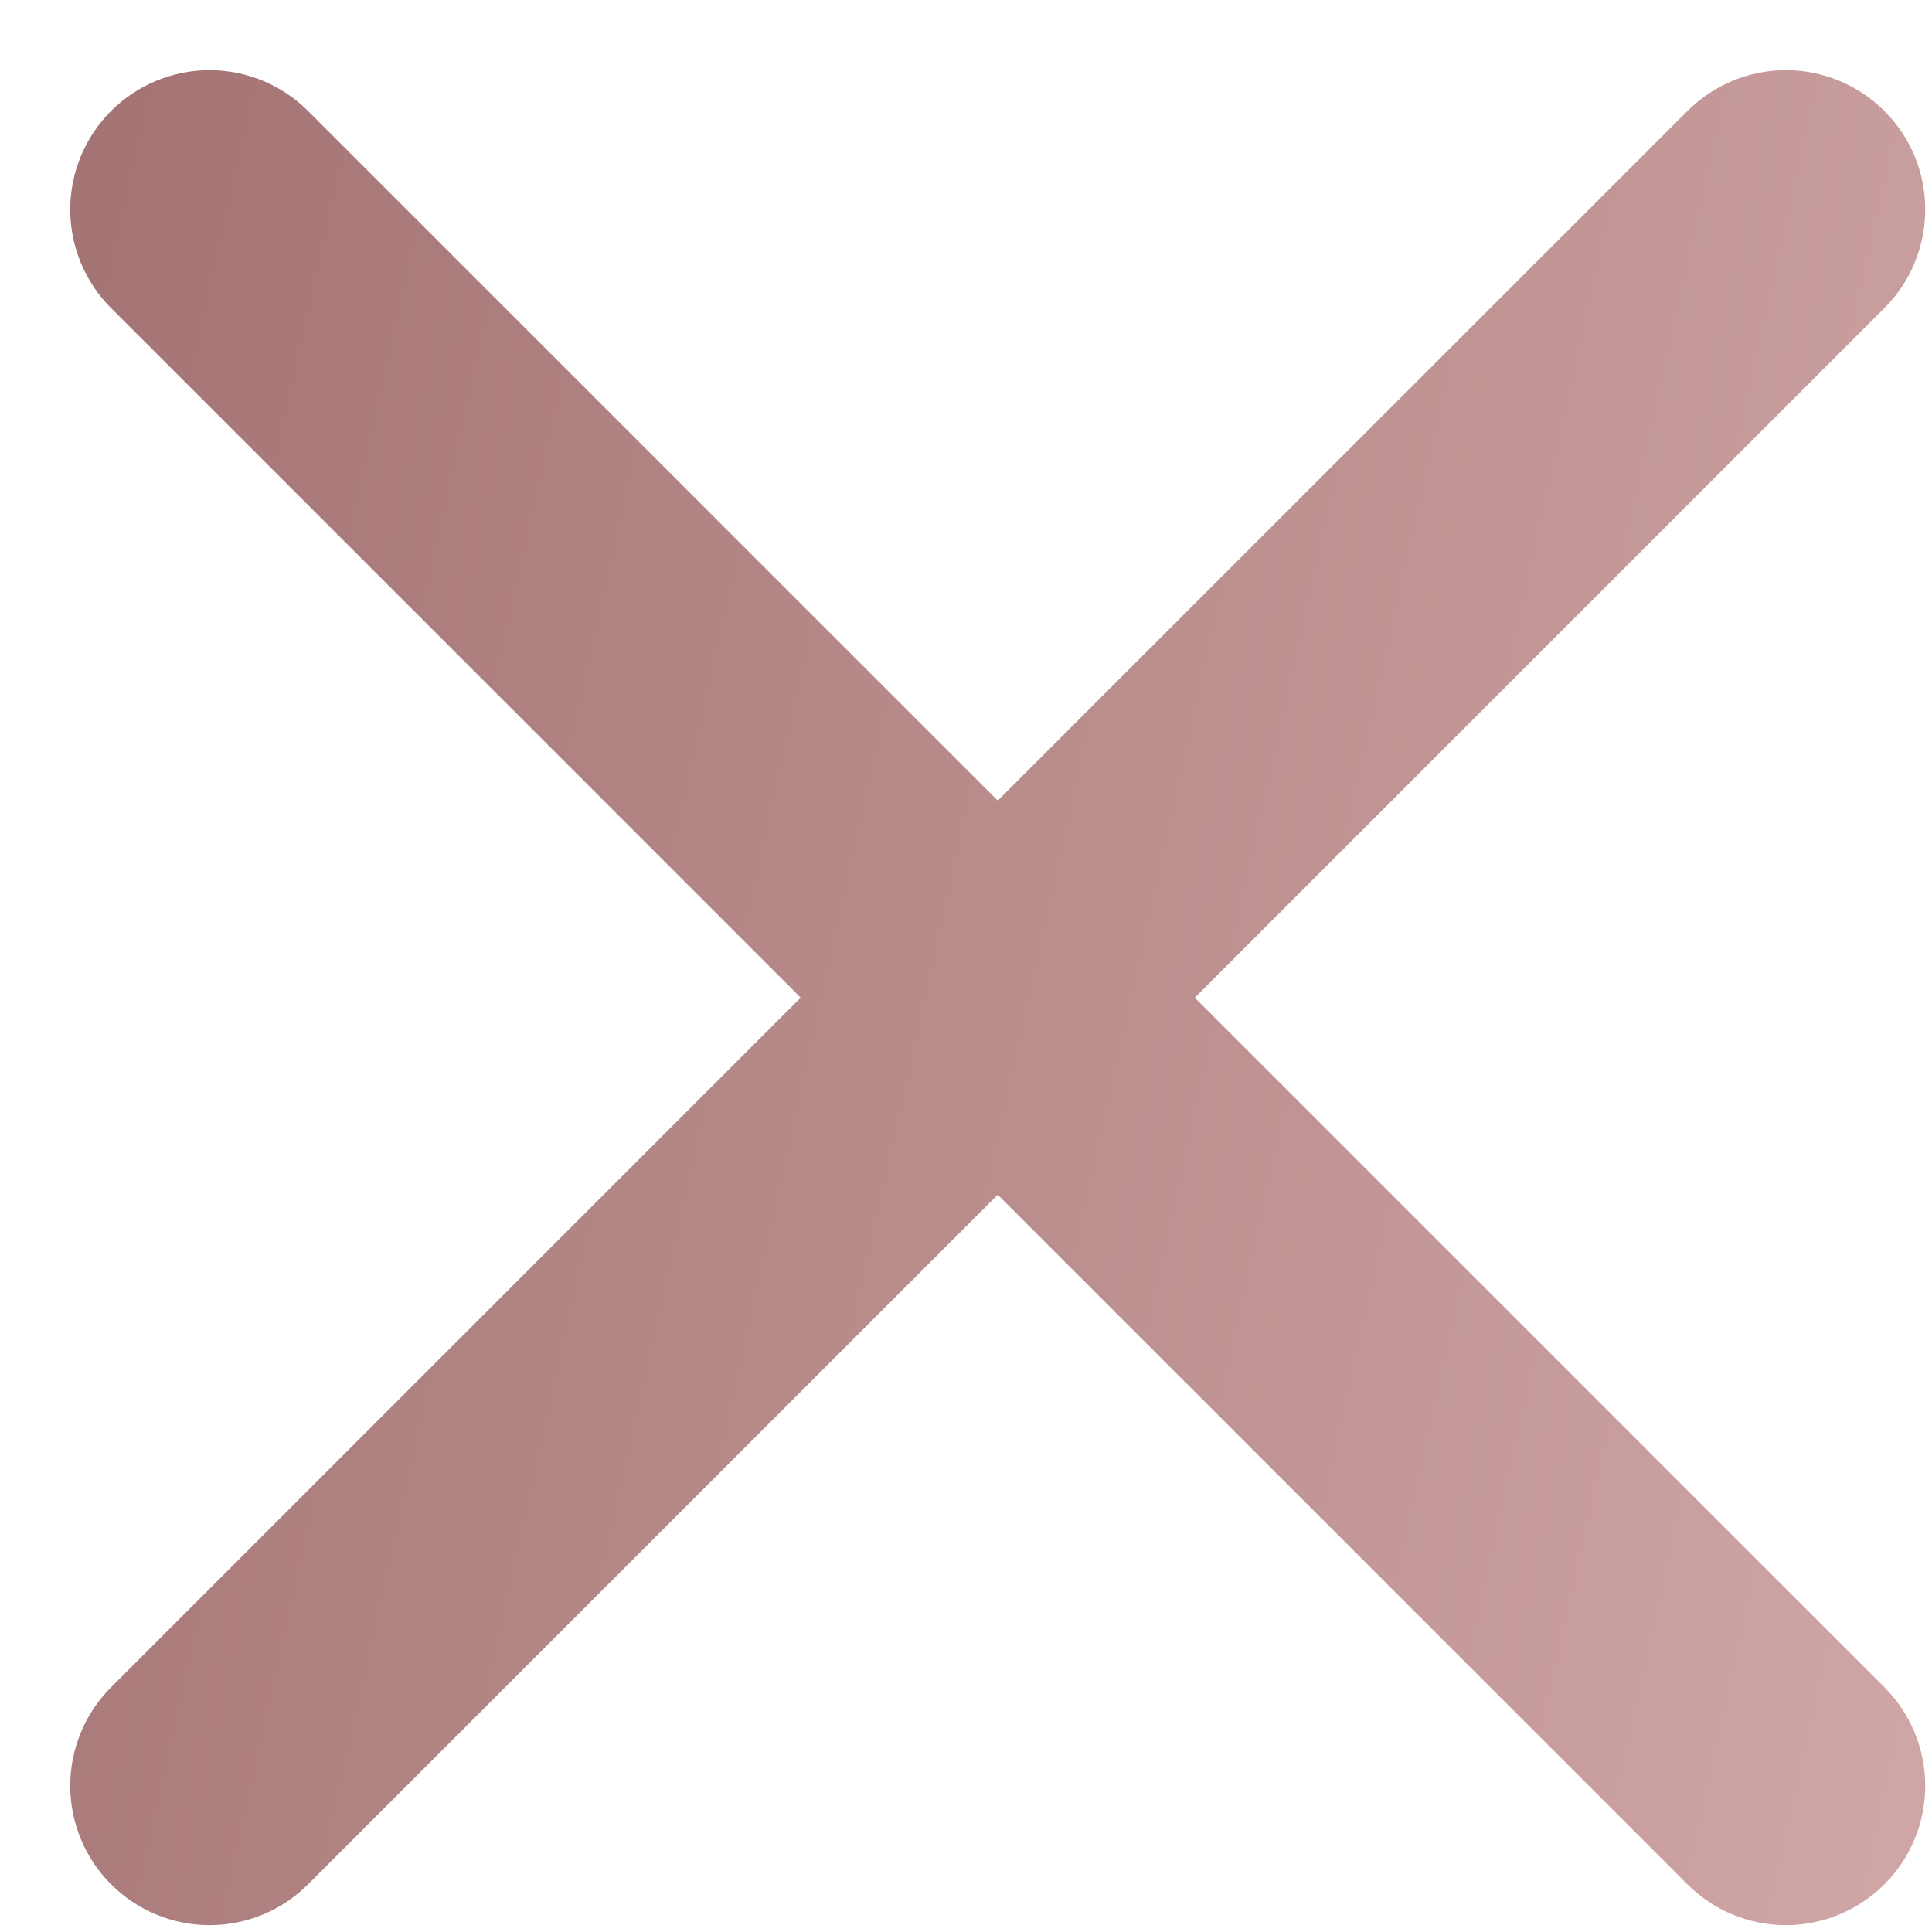 <svg width="26" height="26" viewBox="0 0 26 26" fill="none" xmlns="http://www.w3.org/2000/svg">
<path fill-rule="evenodd" clip-rule="evenodd" d="M1.494 1.494C1.846 1.142 2.323 0.944 2.82 0.944C3.318 0.944 3.795 1.142 4.146 1.494L14.753 12.1C15.104 12.452 15.302 12.929 15.302 13.426C15.302 13.923 15.104 14.4 14.753 14.752L4.146 25.358C3.795 25.71 3.318 25.908 2.82 25.908C2.323 25.908 1.846 25.71 1.494 25.358C1.143 25.007 0.945 24.53 0.945 24.033C0.945 23.535 1.143 23.058 1.494 22.707L10.775 13.426L1.494 4.145C1.143 3.794 0.945 3.317 0.945 2.819C0.945 2.322 1.143 1.845 1.494 1.494Z" fill="url(#paint0_linear_116_391)"/>
<path fill-rule="evenodd" clip-rule="evenodd" d="M12.101 14.752C11.75 14.4 11.552 13.923 11.552 13.426C11.552 12.929 11.75 12.452 12.101 12.1L22.708 1.494C23.06 1.142 23.537 0.944 24.034 0.944C24.531 0.944 25.008 1.142 25.36 1.494C25.711 1.845 25.909 2.322 25.909 2.819C25.909 3.317 25.711 3.794 25.36 4.145L16.079 13.426L25.36 22.707C25.711 23.058 25.909 23.535 25.909 24.033C25.909 24.53 25.711 25.007 25.36 25.358C25.008 25.71 24.531 25.908 24.034 25.908C23.537 25.908 23.06 25.71 22.708 25.358L12.101 14.752Z" fill="url(#paint1_linear_116_391)"/>
<defs>
<linearGradient id="paint0_linear_116_391" x1="-4.452" y1="-14.658" x2="32.398" y2="-6.499" gradientUnits="userSpaceOnUse">
<stop stop-color="#976464"/>
<stop offset="1" stop-color="#CFA5A5"/>
</linearGradient>
<linearGradient id="paint1_linear_116_391" x1="-4.452" y1="-14.658" x2="32.398" y2="-6.499" gradientUnits="userSpaceOnUse">
<stop stop-color="#976464"/>
<stop offset="1" stop-color="#CFA5A5"/>
</linearGradient>
</defs>
</svg>
